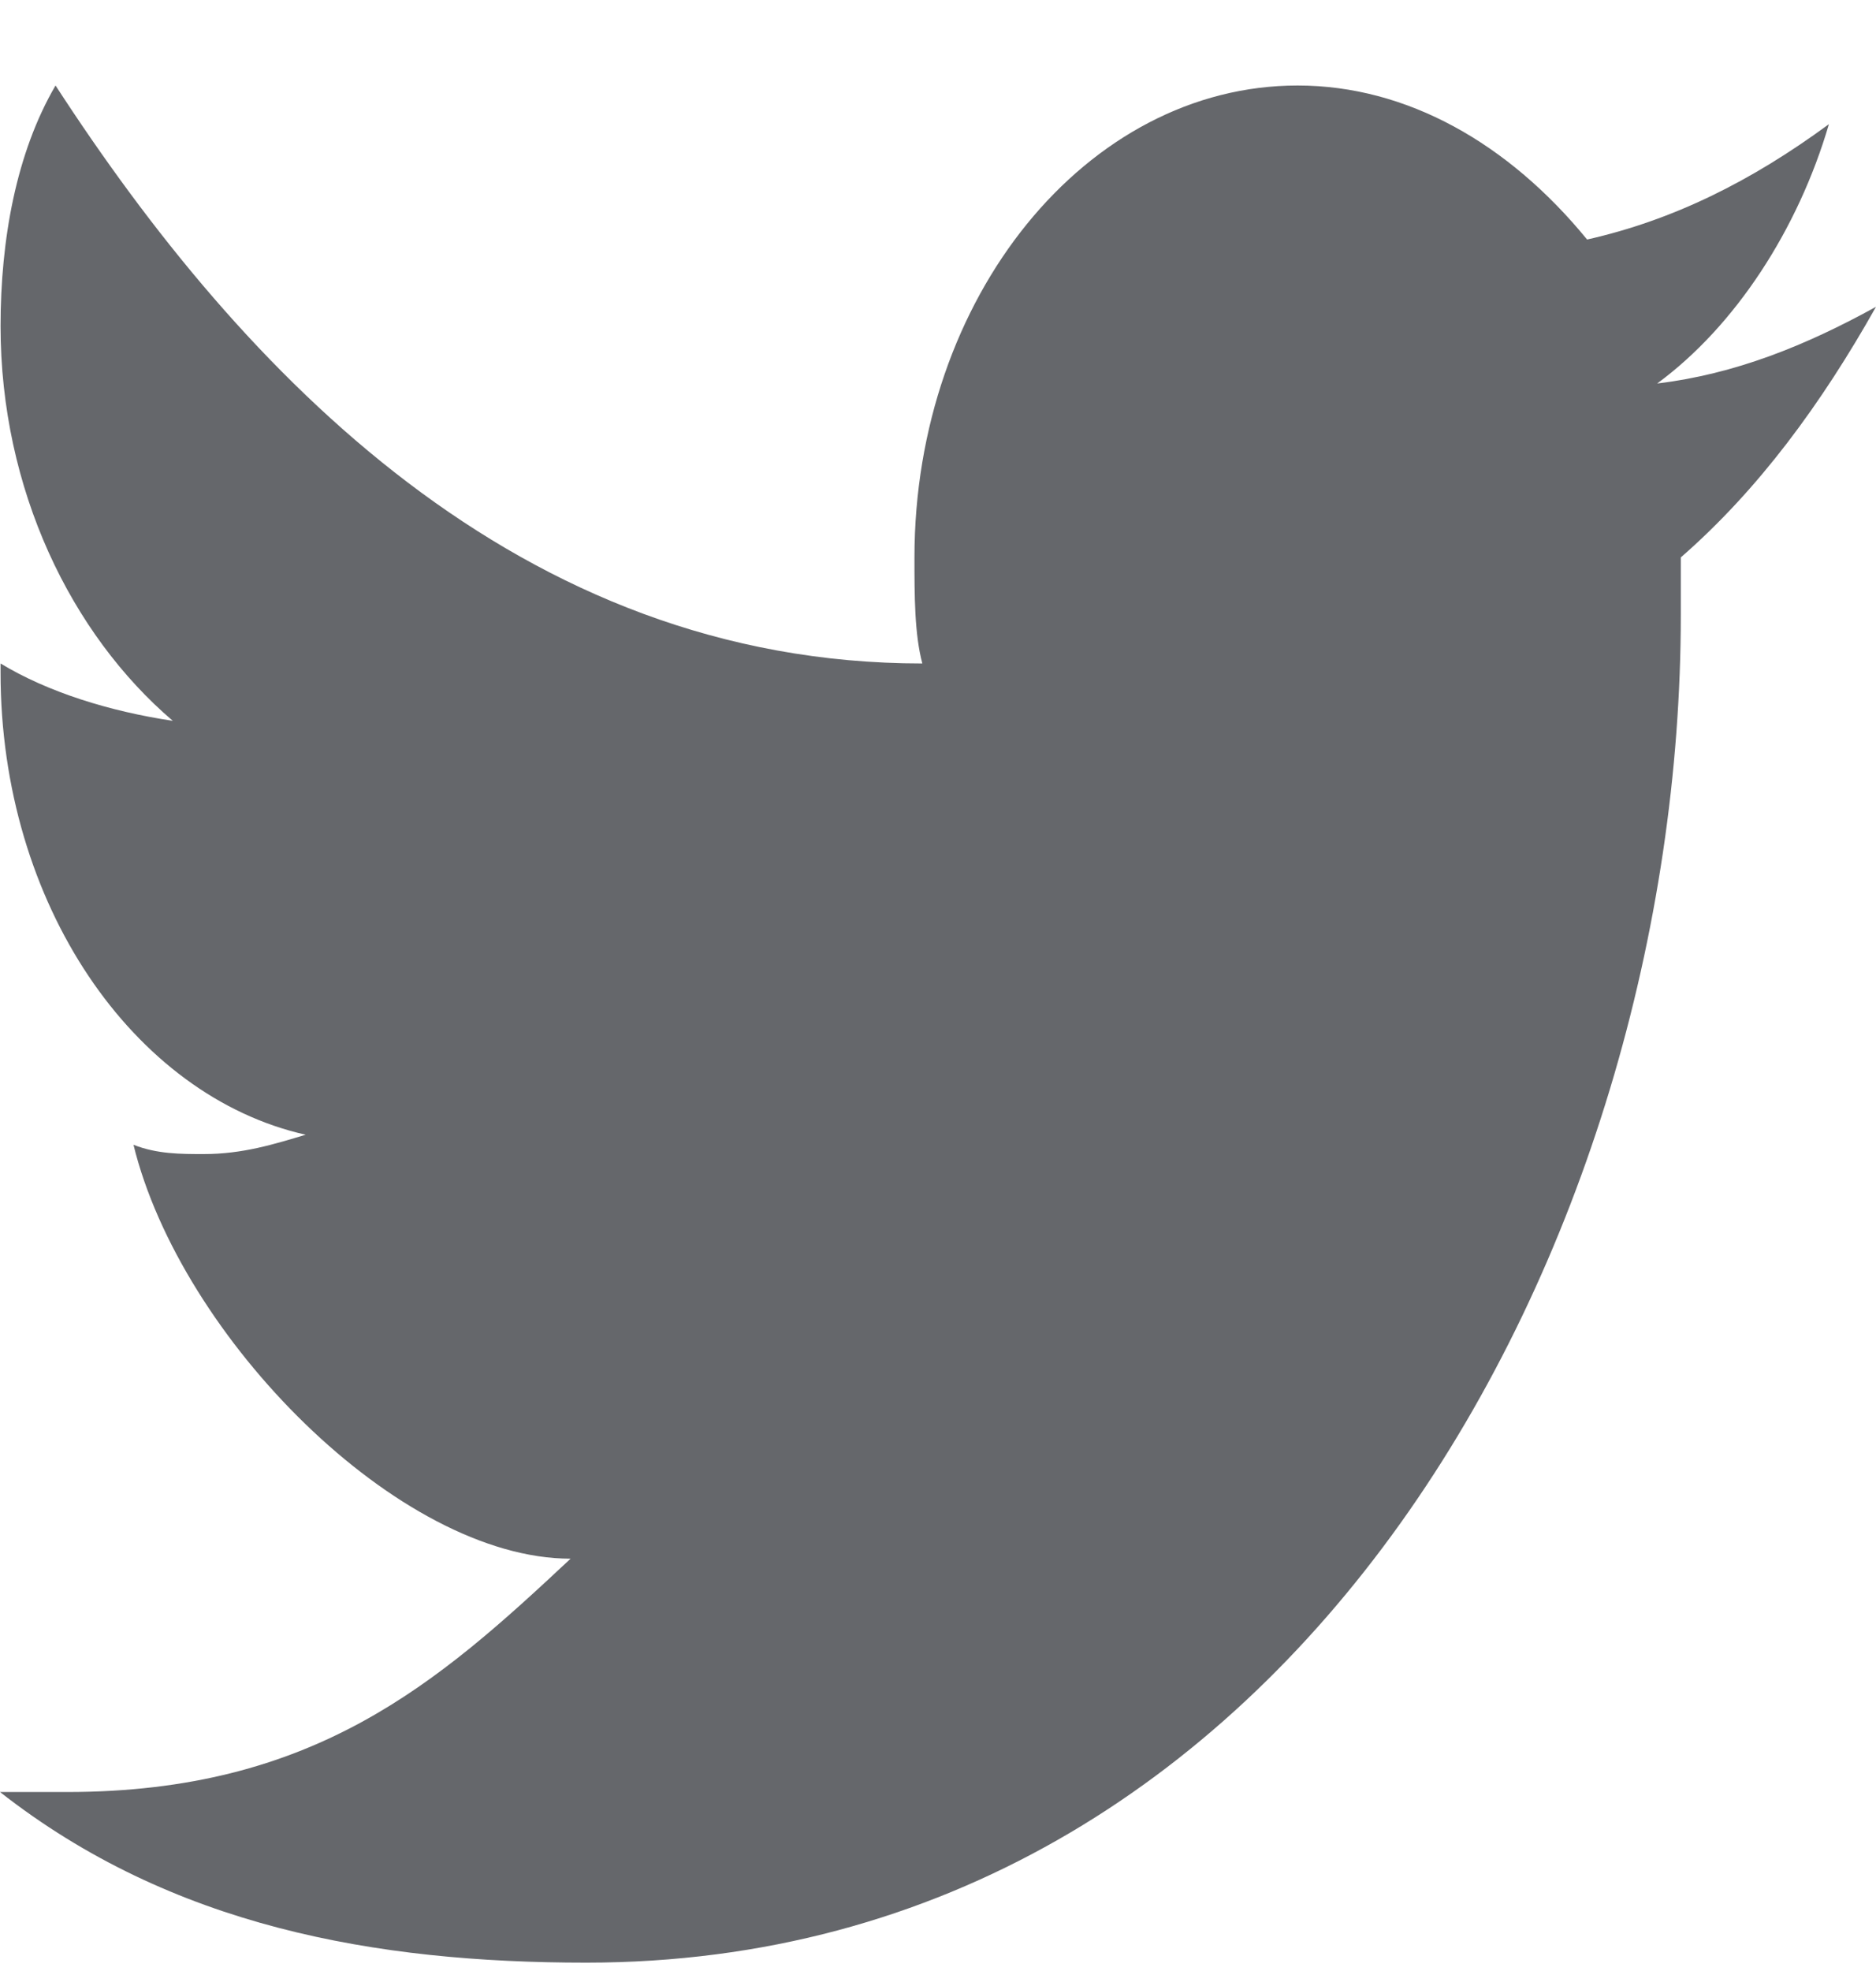 <svg width="20" height="21" viewBox="0 0 20 21" fill="none" xmlns="http://www.w3.org/2000/svg">
<path d="M20 3.269C19.252 3.681 18.499 3.986 17.667 4.086C18.499 3.475 19.169 2.445 19.498 1.323C18.666 1.934 17.835 2.346 16.92 2.552C16.083 1.529 15 0.911 13.834 0.911C11.585 0.911 9.749 3.17 9.749 5.939C9.749 6.344 9.749 6.756 9.833 7.069C5.536 7.069 2.589 3.986 0.592 0.911C0.173 1.628 0.006 2.552 0.006 3.475C0.006 5.215 0.759 6.756 1.842 7.68C1.172 7.58 0.508 7.374 0.006 7.069C0.006 7.069 0.006 7.069 0.006 7.168C0.006 9.633 1.423 11.678 3.259 12.09C2.924 12.19 2.589 12.296 2.171 12.296C1.925 12.296 1.674 12.296 1.423 12.197C1.925 14.249 4.252 16.607 6.083 16.607C4.665 17.935 3.348 19.093 0.714 19.093C0.379 19.093 0.647 19.093 0 19.093C1.83 20.527 4.001 20.911 6.25 20.911C13.834 20.911 17.919 13.219 17.919 6.55C17.919 6.344 17.919 6.145 17.919 5.939C18.75 5.215 19.42 4.299 20 3.269Z" fill="#65676B"/>
</svg>
